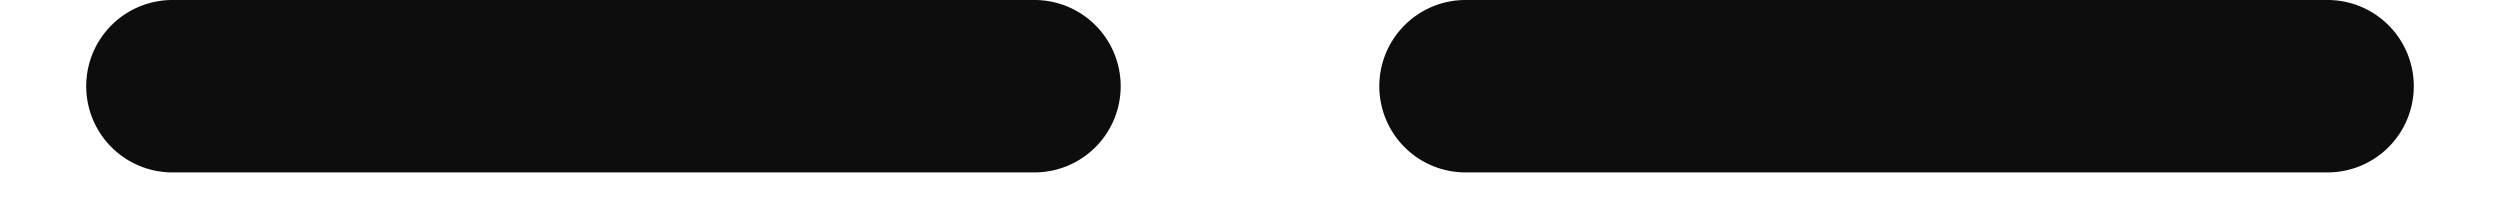 <svg
  version="1.1"
  xmlns="http://www.w3.org/2000/svg"
  xmlns:xlink="http://www.w3.org/1999/xlink"
  viewBox="0 0 580 50"
>
  <defs>
      <path
        id="yinyao"
        d="M20,20 
             a20 20 0 0 1 20 -20
             h 200   
             a20 20 0 0 1 20 20
             v 0
             a20 20 0 0 1 -20 20
             h -200
             a20 20 0 0 1 -20 -20
             z
             
             M320,20 
             a20 20 0 0 1 20 -20
             h 200   
             a20 20 0 0 1 20 20
             v 0
             a20 20 0 0 1 -20 20
             h -200
             a20 20 0 0 1 -20 -20
             z"
      fill="#0d0d0d"
      />
  </defs>

  <use xlink:href="#yinyao" />
</svg>